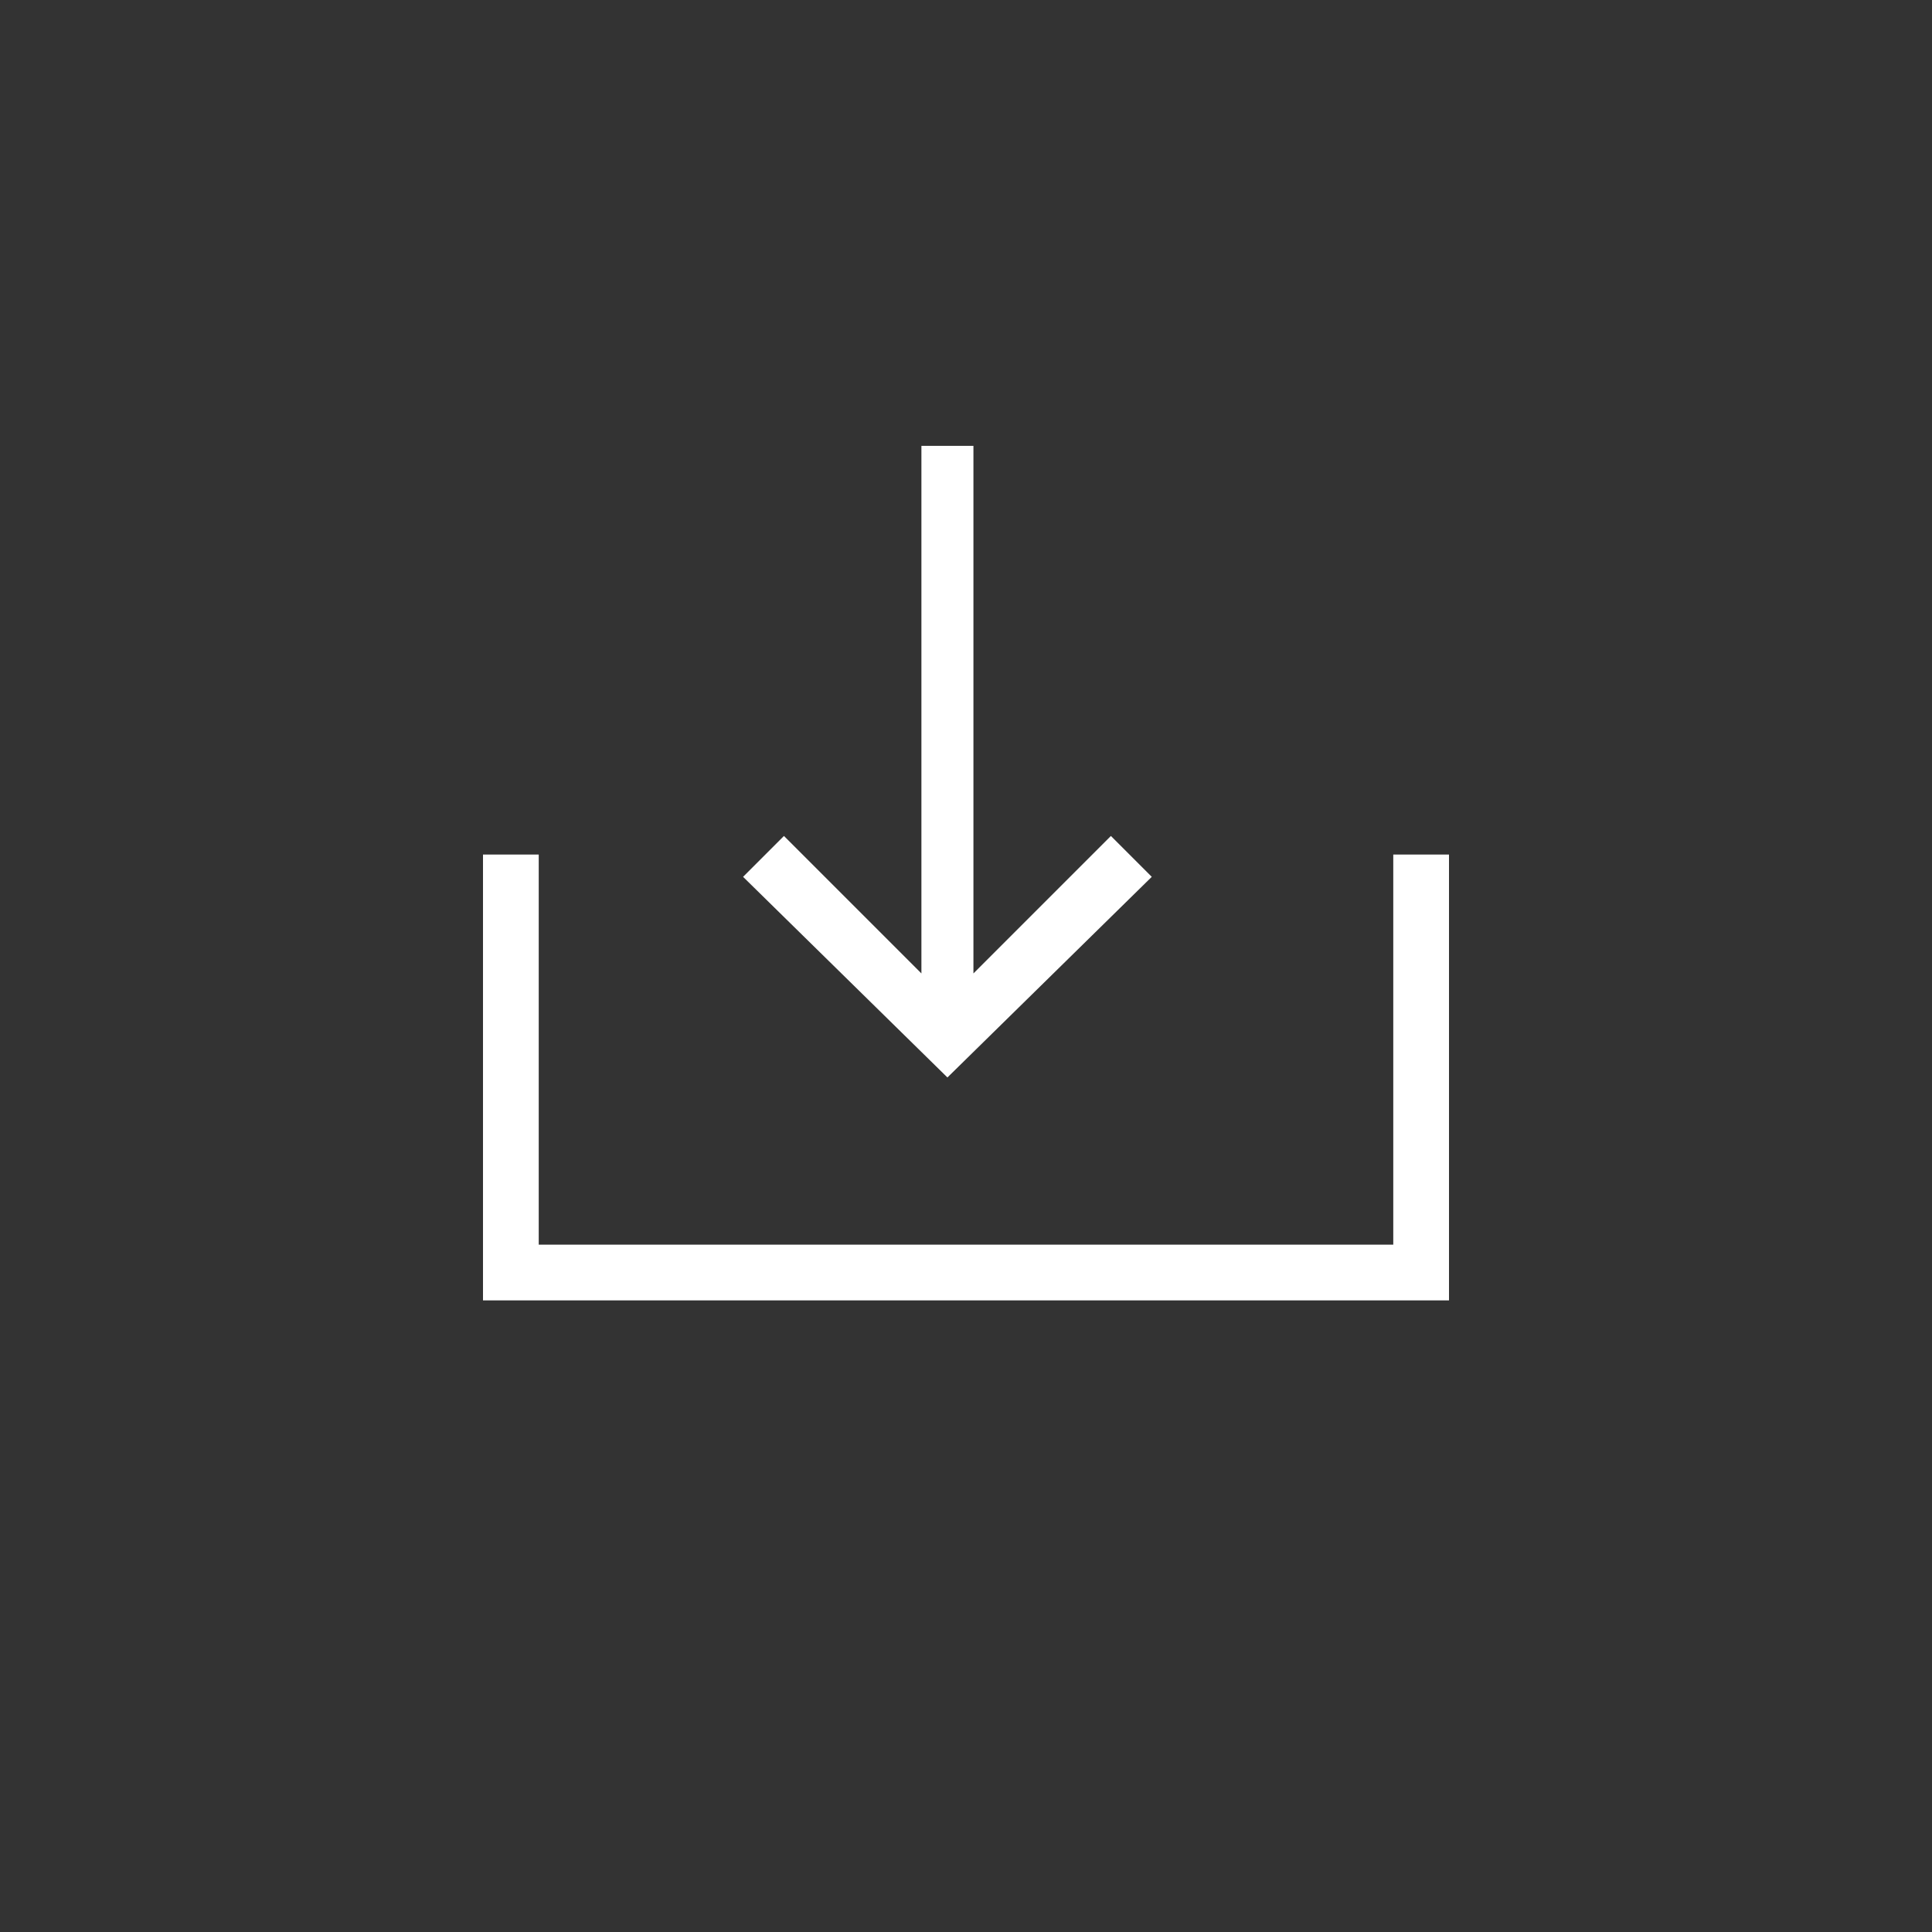 <?xml version="1.0" encoding="utf-8"?>
<!-- Generator: Adobe Illustrator 21.1.0, SVG Export Plug-In . SVG Version: 6.00 Build 0)  -->
<svg version="1.1" id="Layer_1" xmlns="http://www.w3.org/2000/svg" xmlns:xlink="http://www.w3.org/1999/xlink" x="0px" y="0px"
	 viewBox="0 0 52 52" style="enable-background:new 0 0 52 52;" xml:space="preserve">
<rect x="0" y="0" width="52" height="52" fill="#333333" stroke="none"/>
<style type="text/css">
	.st0{fill:#FFFFFF;}
</style>
<title>downloadSelected</title>
<desc>Created with Sketch.</desc>
<g id="Page-1_1_">
	<g id="main_1_" transform="translate(-48, -444)">
		<g id="iconsSelected" transform="translate(35, 112)">
			<g id="downloadSelected_1_" transform="translate(0, 320)">
				<g id="download_1_" transform="translate(13, 12)">
					<polygon id="Fill-1_1_" class="st0" points="37.5,23 37.5,33.5 14.5,33.5 14.5,23 13,23 13,35 39,35 39,23 					"/>
					<polygon id="Fill-2_1_" class="st0" points="24.8,12 24.8,26.2 21.1,22.5 20,23.6 25.5,29 31,23.6 29.9,22.5 26.2,26.2 
						26.2,12 					"/>
				</g>
			</g>
		</g>
	</g>
</g>
</svg>
